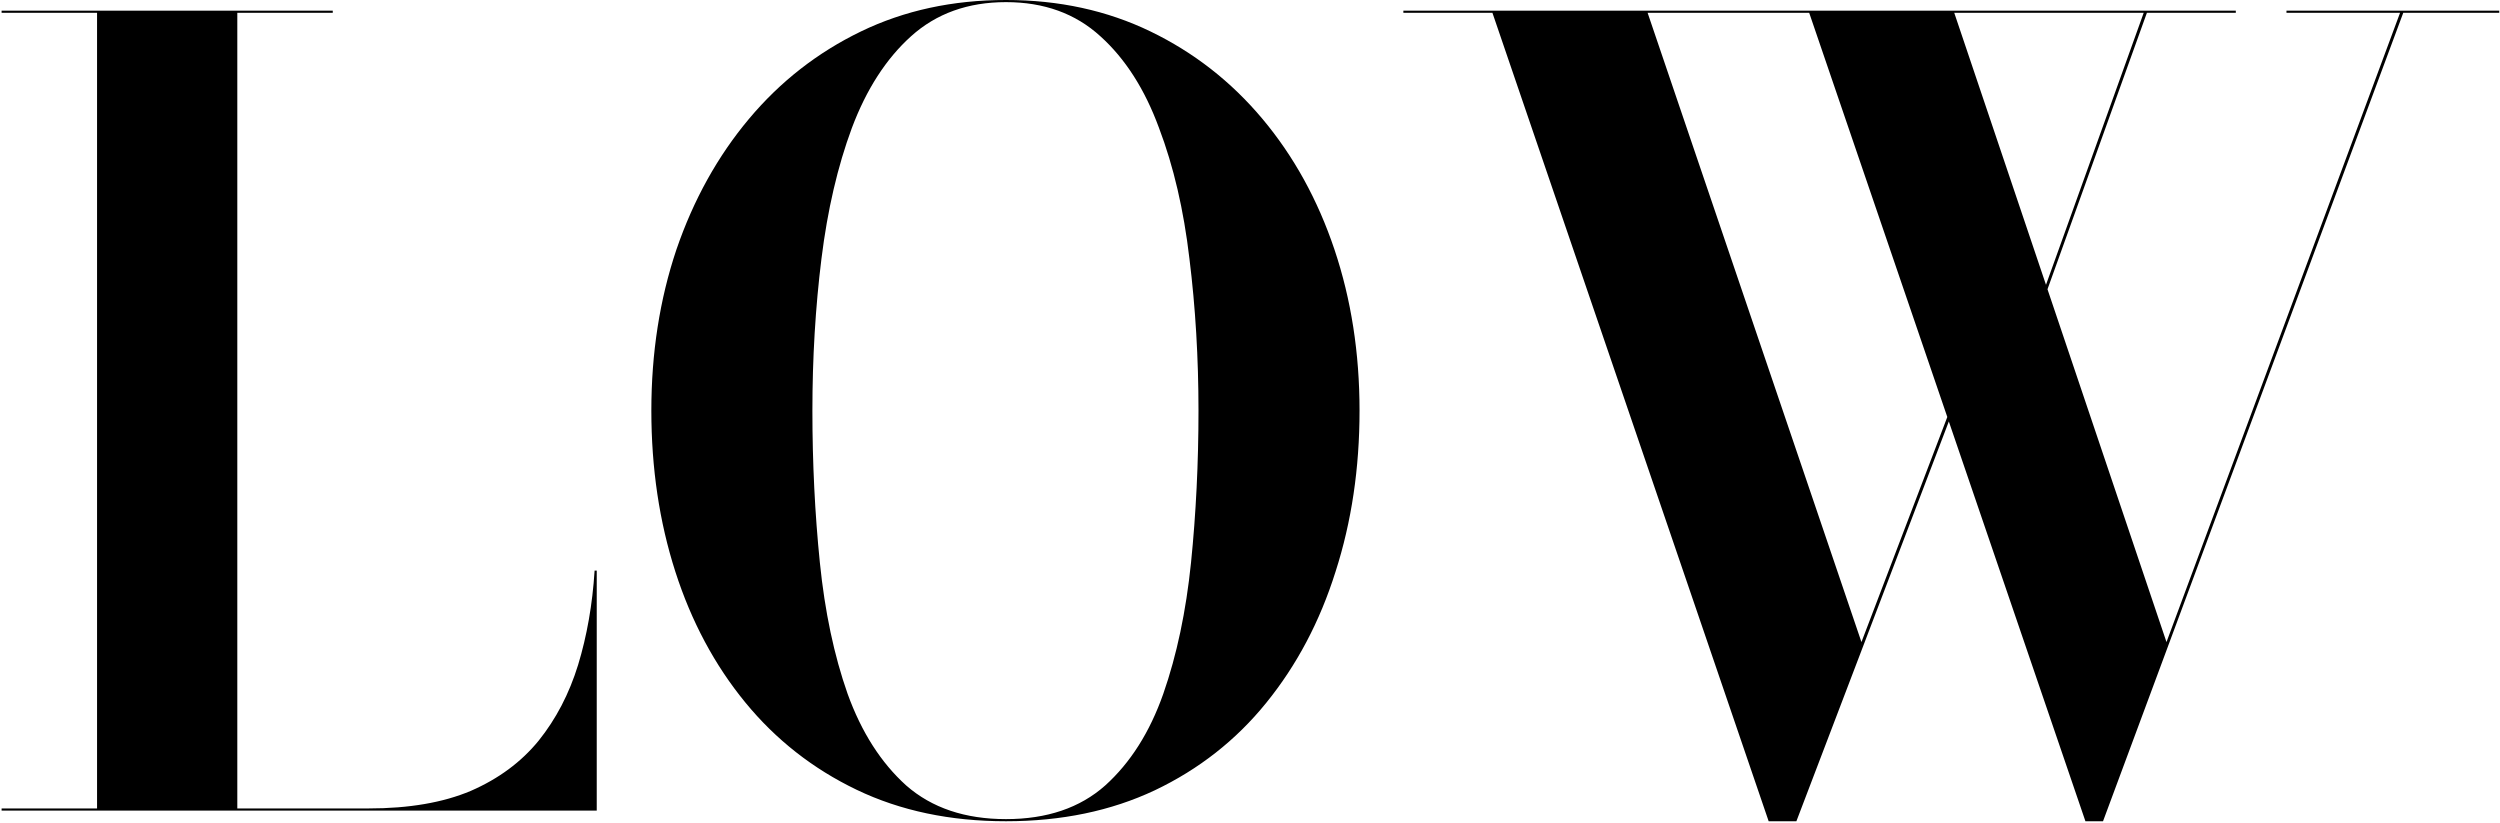 <svg width="586" height="193" viewBox="0 0 586 193" fill="none" xmlns="http://www.w3.org/2000/svg">
<path d="M0.375 190V189.5H22.75V3H0.375V2.5H78V3H55.625V189.5H86.375C95.875 189.5 103.875 188.125 110.375 185.375C116.875 182.542 122.167 178.625 126.25 173.625C130.333 168.542 133.417 162.625 135.5 155.875C137.583 149.042 138.875 141.667 139.375 133.75H139.875V190H0.375ZM235.801 192.5C222.717 192.5 211.051 190.042 200.801 185.125C190.551 180.208 181.842 173.375 174.676 164.625C167.509 155.875 162.051 145.667 158.301 134C154.551 122.333 152.676 109.75 152.676 96.25C152.676 82.75 154.634 70.167 158.551 58.5C162.551 46.833 168.217 36.625 175.551 27.875C182.884 19.125 191.634 12.292 201.801 7.375C211.967 2.458 223.301 -1.2517e-05 235.801 -1.2517e-05C248.217 -1.2517e-05 259.509 2.458 269.676 7.375C279.842 12.292 288.592 19.125 295.926 27.875C303.259 36.625 308.884 46.833 312.801 58.5C316.717 70.167 318.676 82.75 318.676 96.25C318.676 109.75 316.801 122.333 313.051 134C309.384 145.667 303.967 155.917 296.801 164.75C289.717 173.5 281.009 180.333 270.676 185.25C260.426 190.083 248.801 192.5 235.801 192.5ZM235.801 192C245.384 192 253.134 189.375 259.051 184.125C264.967 178.792 269.509 171.625 272.676 162.625C275.842 153.542 278.009 143.292 279.176 131.875C280.342 120.375 280.926 108.5 280.926 96.25C280.926 83.917 280.217 72.042 278.801 60.625C277.467 49.208 275.092 39 271.676 30C268.342 20.917 263.759 13.75 257.926 8.5C252.092 3.167 244.717 0.5 235.801 0.5C226.884 0.5 219.467 3.167 213.551 8.5C207.717 13.75 203.092 20.917 199.676 30C196.342 39 193.967 49.208 192.551 60.625C191.134 72.042 190.426 83.917 190.426 96.25C190.426 108.5 191.009 120.375 192.176 131.875C193.342 143.375 195.509 153.625 198.676 162.625C201.926 171.625 206.509 178.792 212.426 184.125C218.426 189.375 226.217 192 235.801 192ZM414.574 192.5L349.824 3H328.949V2.5H524.074V3H458.074L507.824 150.5L562.574 3H535.949V2.5H585.824V3H563.324L492.949 192.5H488.824L424.074 3H386.199L436.324 150.5L459.449 89.875L459.824 90.875L421.074 192.5H414.574ZM478.199 72.625L477.699 72L502.574 2.75H503.324L478.199 72.625Z" fill="black"/>
</svg>
